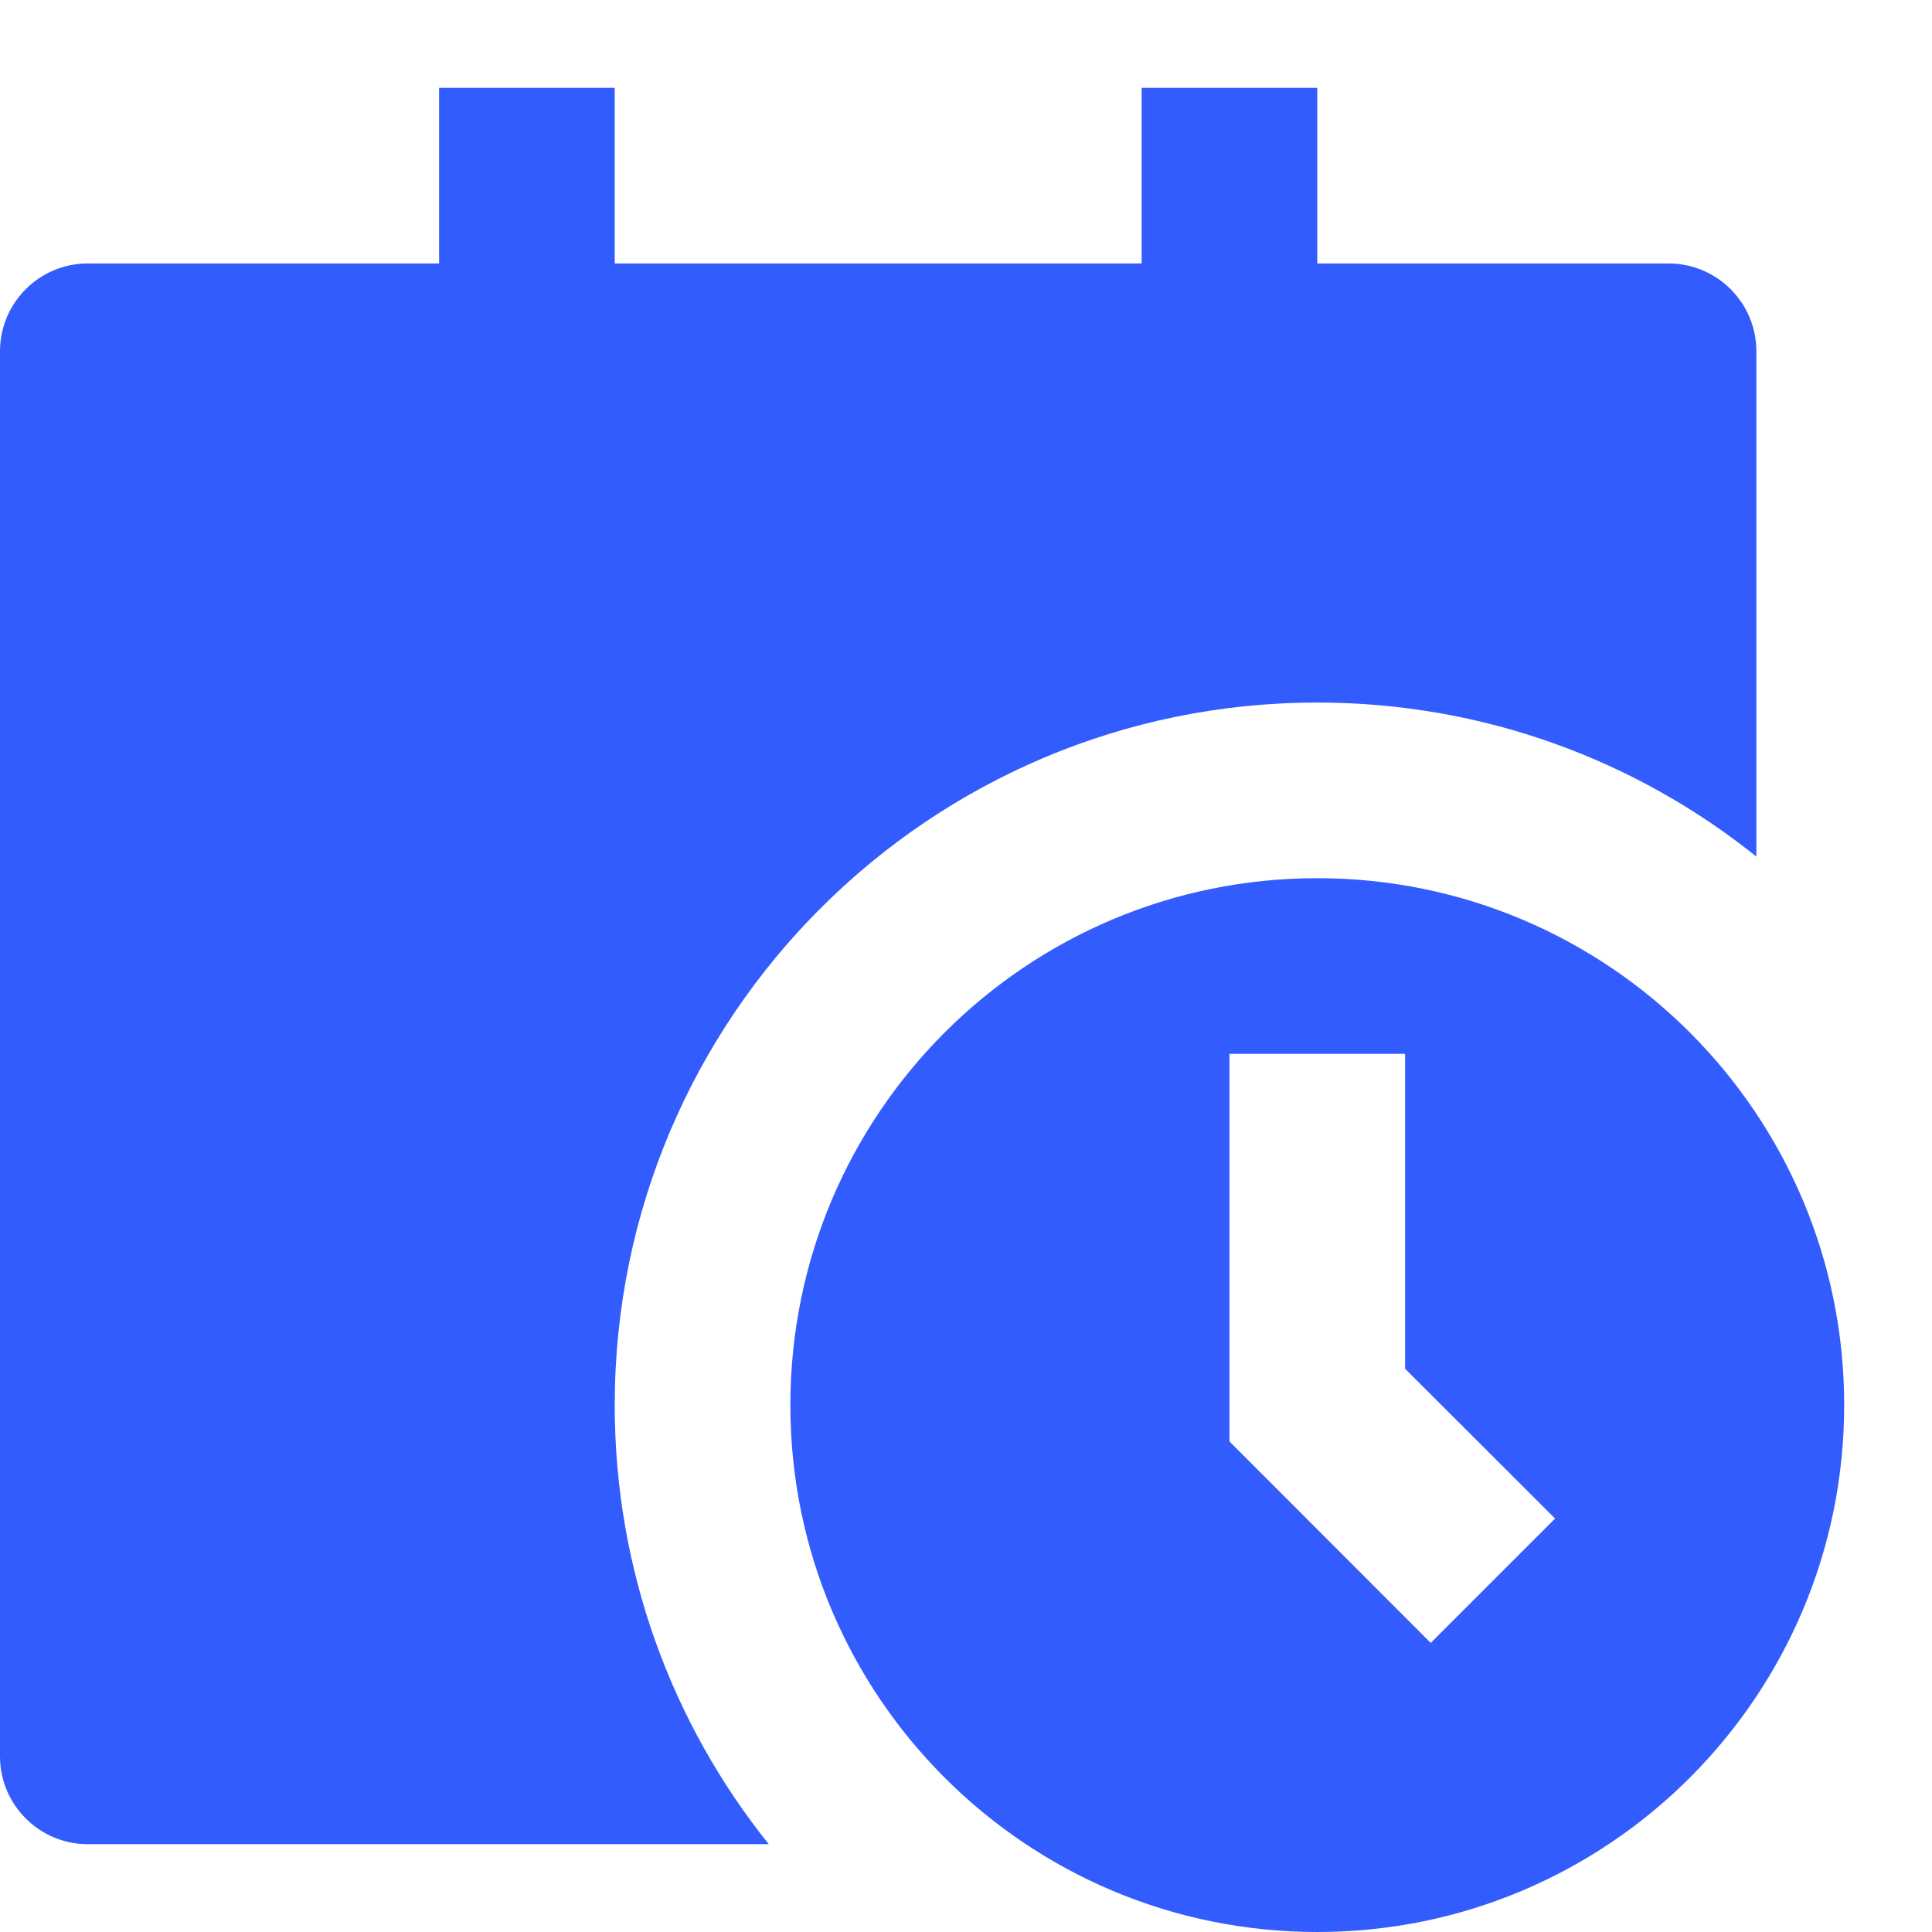 <svg width="11" height="11" viewBox="0 0 11 11" fill="none" xmlns="http://www.w3.org/2000/svg">
<path d="M2.5 0.5V1.5H0.5C0.224 1.5 0 1.724 0 2V10C0 10.276 0.224 10.5 0.5 10.5H4.377C3.828 9.815 3.5 8.946 3.5 8C3.5 5.791 5.291 4 7.5 4C8.446 4 9.315 4.328 10 4.877V2C10 1.724 9.776 1.5 9.5 1.5H7.5V0.5H6.5V1.5H3.5V0.5H2.5ZM10.5 8C10.5 9.657 9.157 11 7.5 11C5.843 11 4.5 9.657 4.5 8C4.5 6.343 5.843 5 7.5 5C9.157 5 10.5 6.343 10.5 8ZM7 6V8.207L8.146 9.354L8.854 8.646L8 7.793V6H7Z" fill="#335CFF"/>
</svg>
